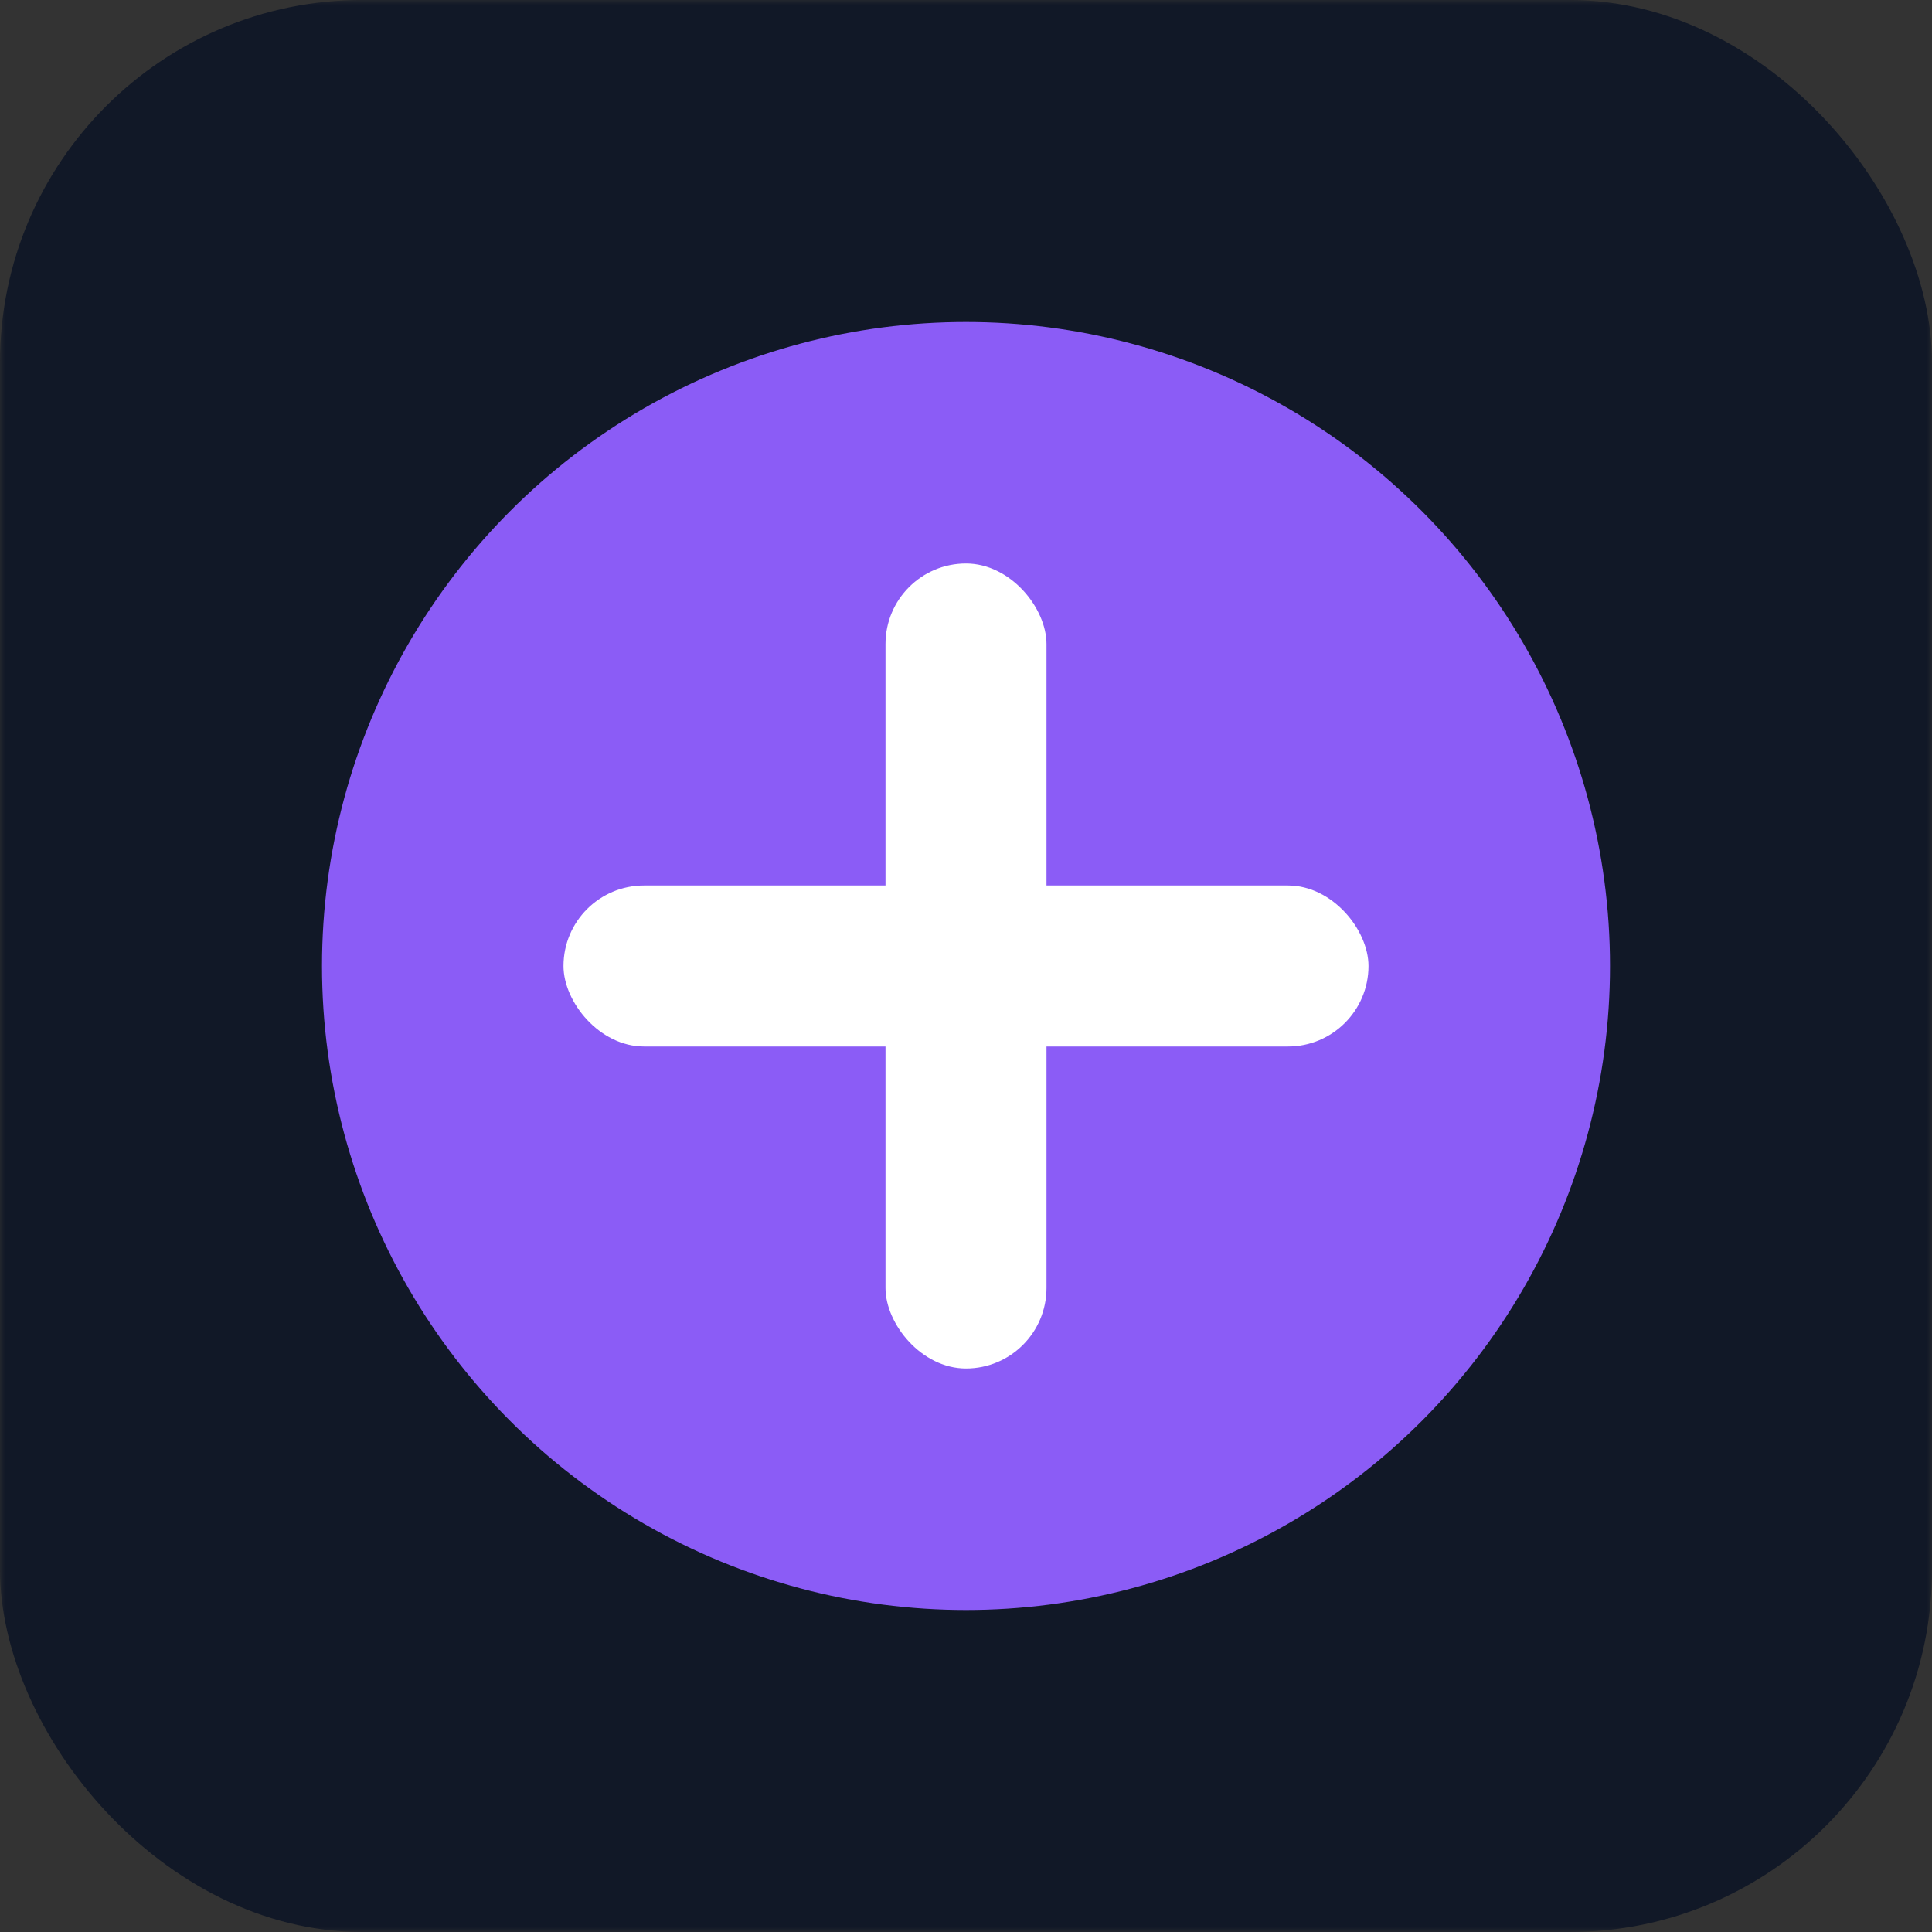 <svg xmlns="http://www.w3.org/2000/svg" width="192" height="192" viewBox="0 0 192 192">
  <rect x="0" y="0" width="192" height="192" fill="#333333" stroke="none"/>
  <defs>
    <mask id="maskable">
      <rect x="0" y="0" width="192" height="192" fill="white"/>
    </mask>
  </defs>
  <rect width="192" height="192" rx="36" fill="#111827" mask="url(#maskable)"/>
  <g transform="translate(16,16)">
    <circle cx="80" cy="80" r="64" fill="#8b5cf6"/>
    <rect x="72" y="40" width="16" height="80" rx="8" fill="#ffffff"/>
    <rect x="40" y="72" width="80" height="16" rx="8" fill="#ffffff"/>
  </g>
</svg>


